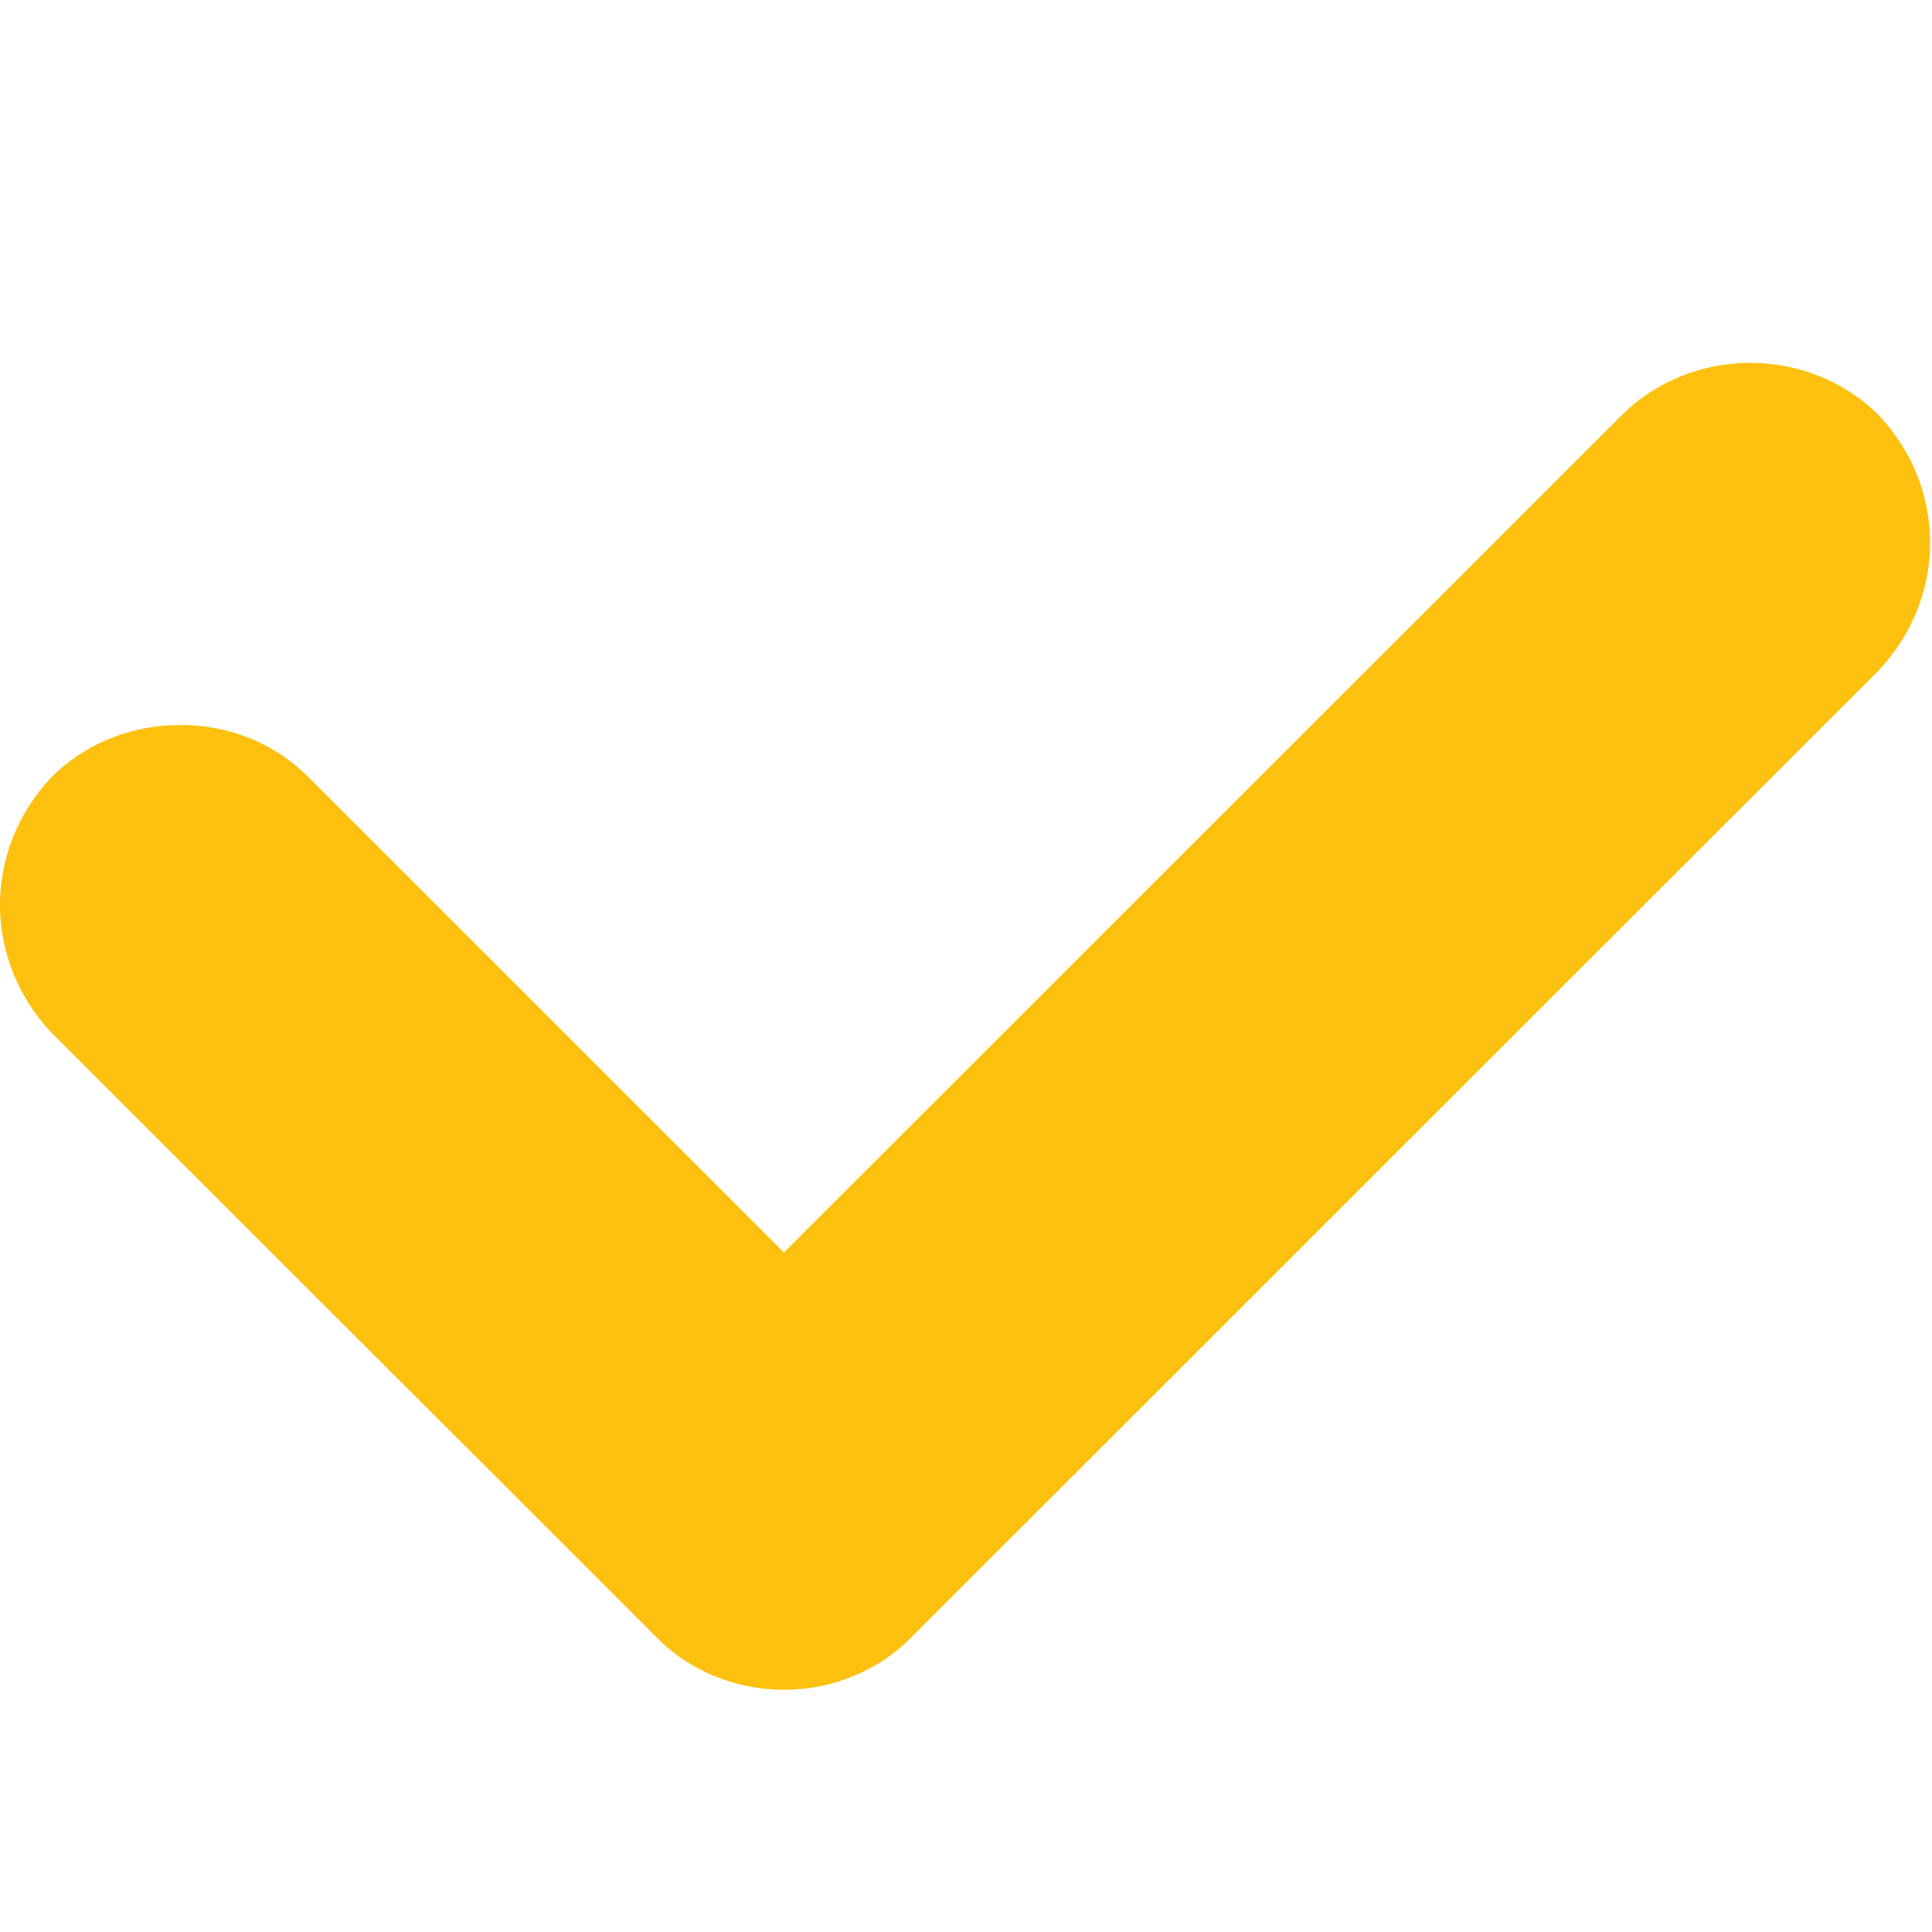 <svg t="1568868222051" class="icon" viewBox="0 0 1025 1024" version="1.1" xmlns="http://www.w3.org/2000/svg" p-id="3495" width="12" height="12"><path d="M483.848 867.808C466.376 885.792 441.736 896 415.88 896 390.056 896 365.416 885.792 347.944 867.808L27.464 547.552C-9.176 508.864-9.176 450.336 27.464 411.648 44.264 394.944 67.304 385.088 91.688 384.256 118.728 383.008 144.936 393.024 163.464 411.648L415.88 664 860.616 219.552C878.312 201.952 902.888 192 928.584 192 954.248 192 978.824 201.952 996.52 219.552 1033.16 258.208 1033.16 316.704 996.52 355.36L483.848 867.808Z" p-id="3496" fill="#FEC00F"></path></svg>